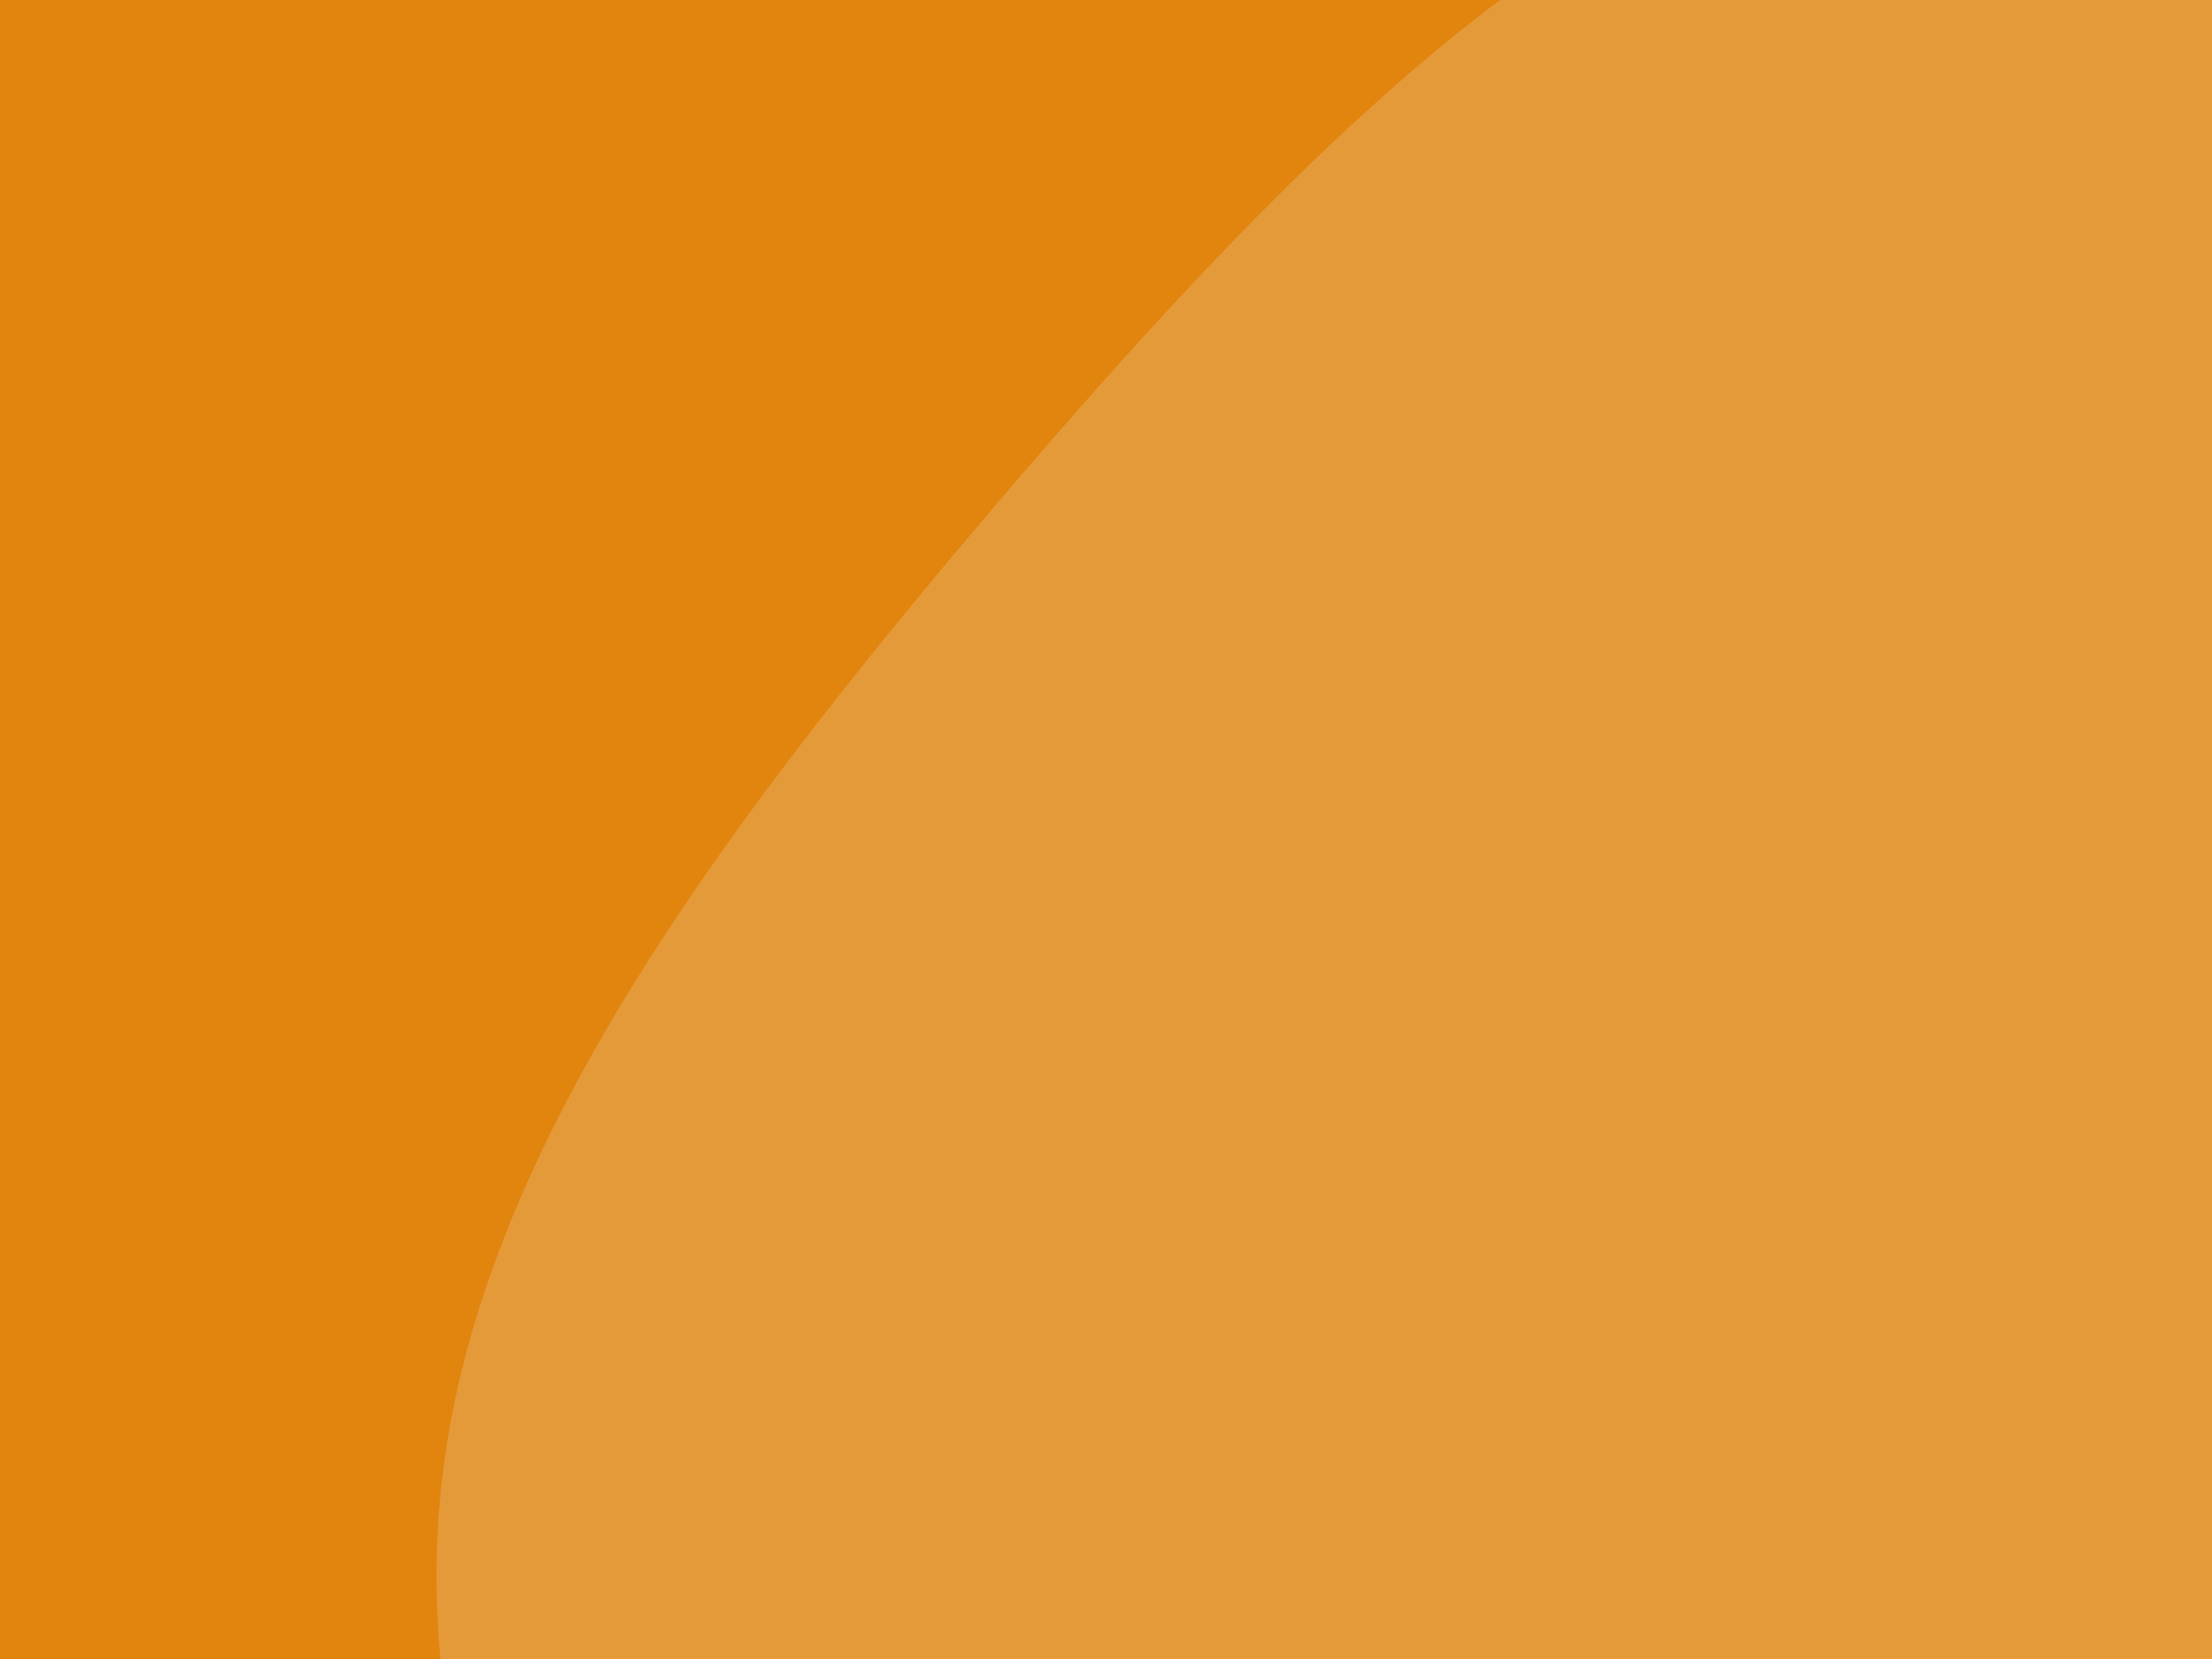 <svg id="visual" viewBox="0 0 200 150" width="200" height="150" xmlns="http://www.w3.org/2000/svg" xmlns:xlink="http://www.w3.org/1999/xlink" version="1.1"><rect x="0" y="0" width="200" height="150" fill="#e1850f"></rect><g transform="translate(181.528 163.657)"><path d="M76.9 -98.7C105.7 -67.6 139 -49 159.4 -15.9C179.8 17.2 187.4 64.9 166.9 92.6C146.4 120.4 98 128.3 55.3 137.8C12.5 147.2 -24.5 158.2 -51.4 146.2C-78.3 134.3 -95 99.4 -111.5 66.5C-128 33.6 -144.3 2.6 -141.8 -27.4C-139.4 -57.4 -118.2 -86.6 -91.5 -118C-64.7 -149.4 -32.4 -183.2 -4.1 -178.3C24.1 -173.4 48.2 -129.8 76.9 -98.7" fill="#e59a3a"></path></g></svg>